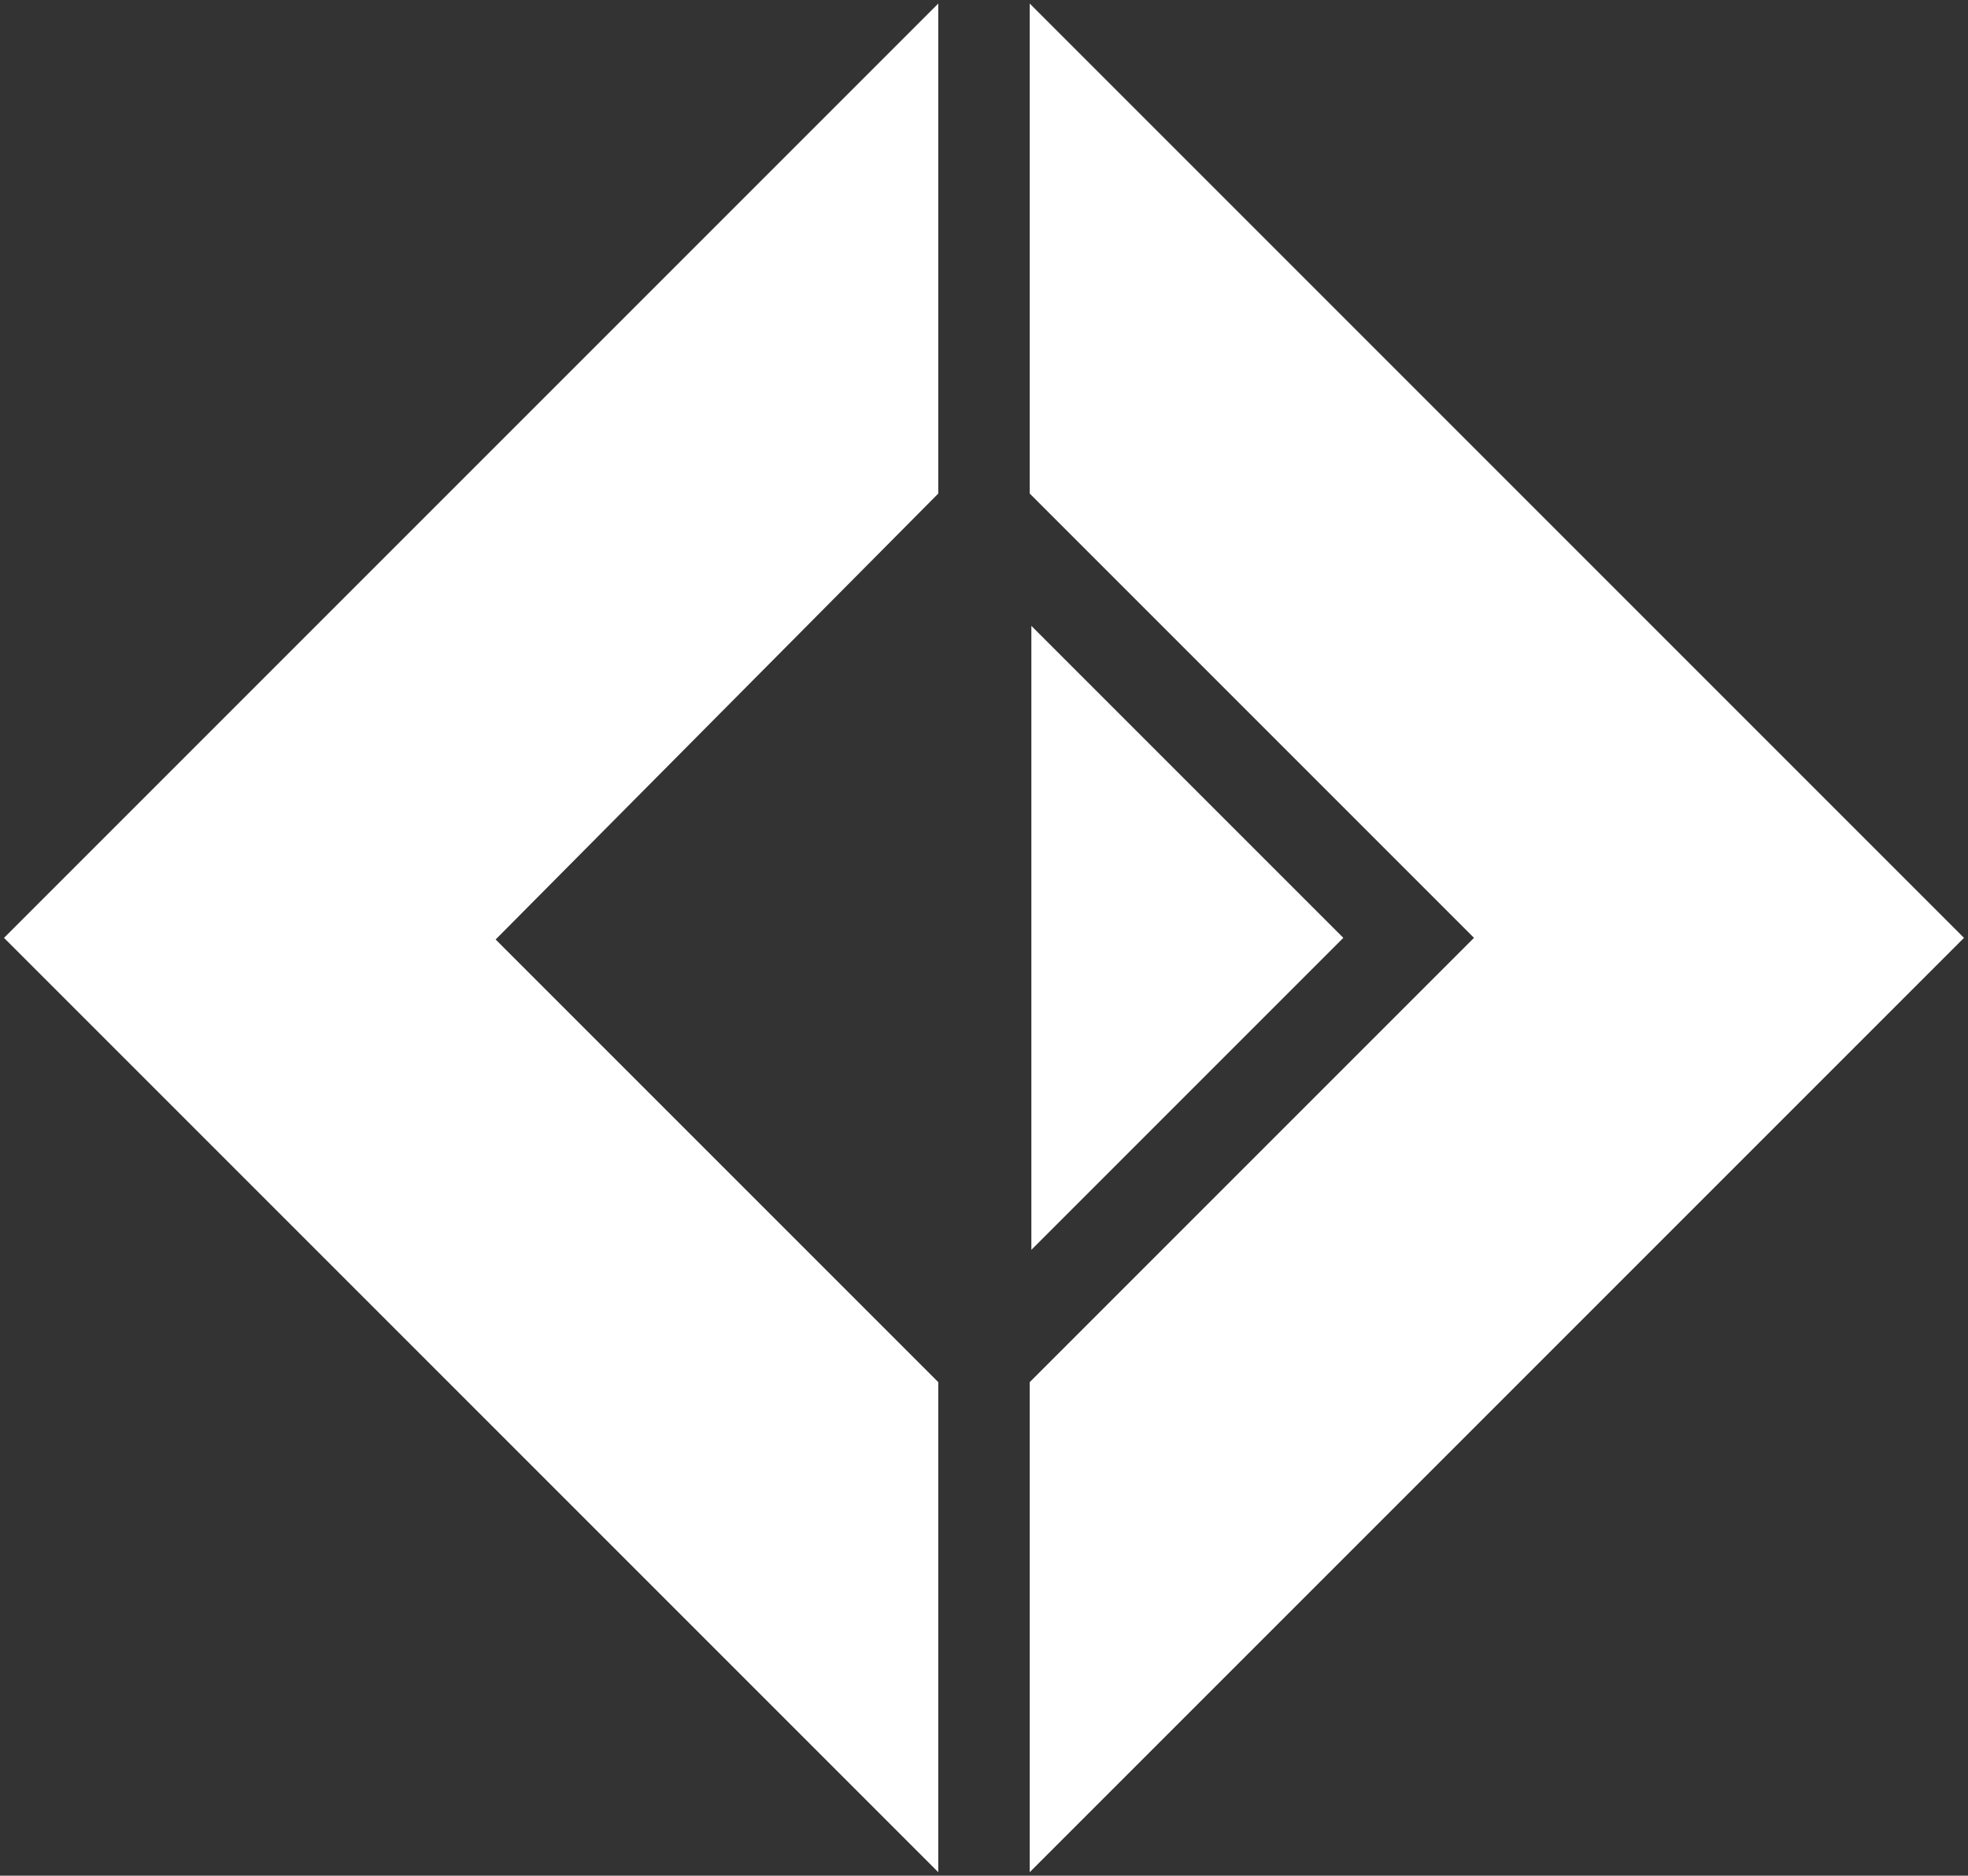 <svg width="426" height="406" viewBox="0 0 426 406" fill="none" xmlns="http://www.w3.org/2000/svg">
<rect x="0" y="0" width="426" height="406" fill="#333333" stroke="none"/>
<path d="M290.782 203L223.253 135.471V270.529L290.782 203Z" fill="white"/>
<path d="M425.132 203L222.899 0.767V106.833L319.066 203L222.899 299.167V405.233L425.132 203Z" fill="white"/>
<path d="M0.868 203L203.1 0.767V106.833L107.288 203.354L203.1 299.167V405.233L0.868 203Z" fill="white"/>
</svg>
